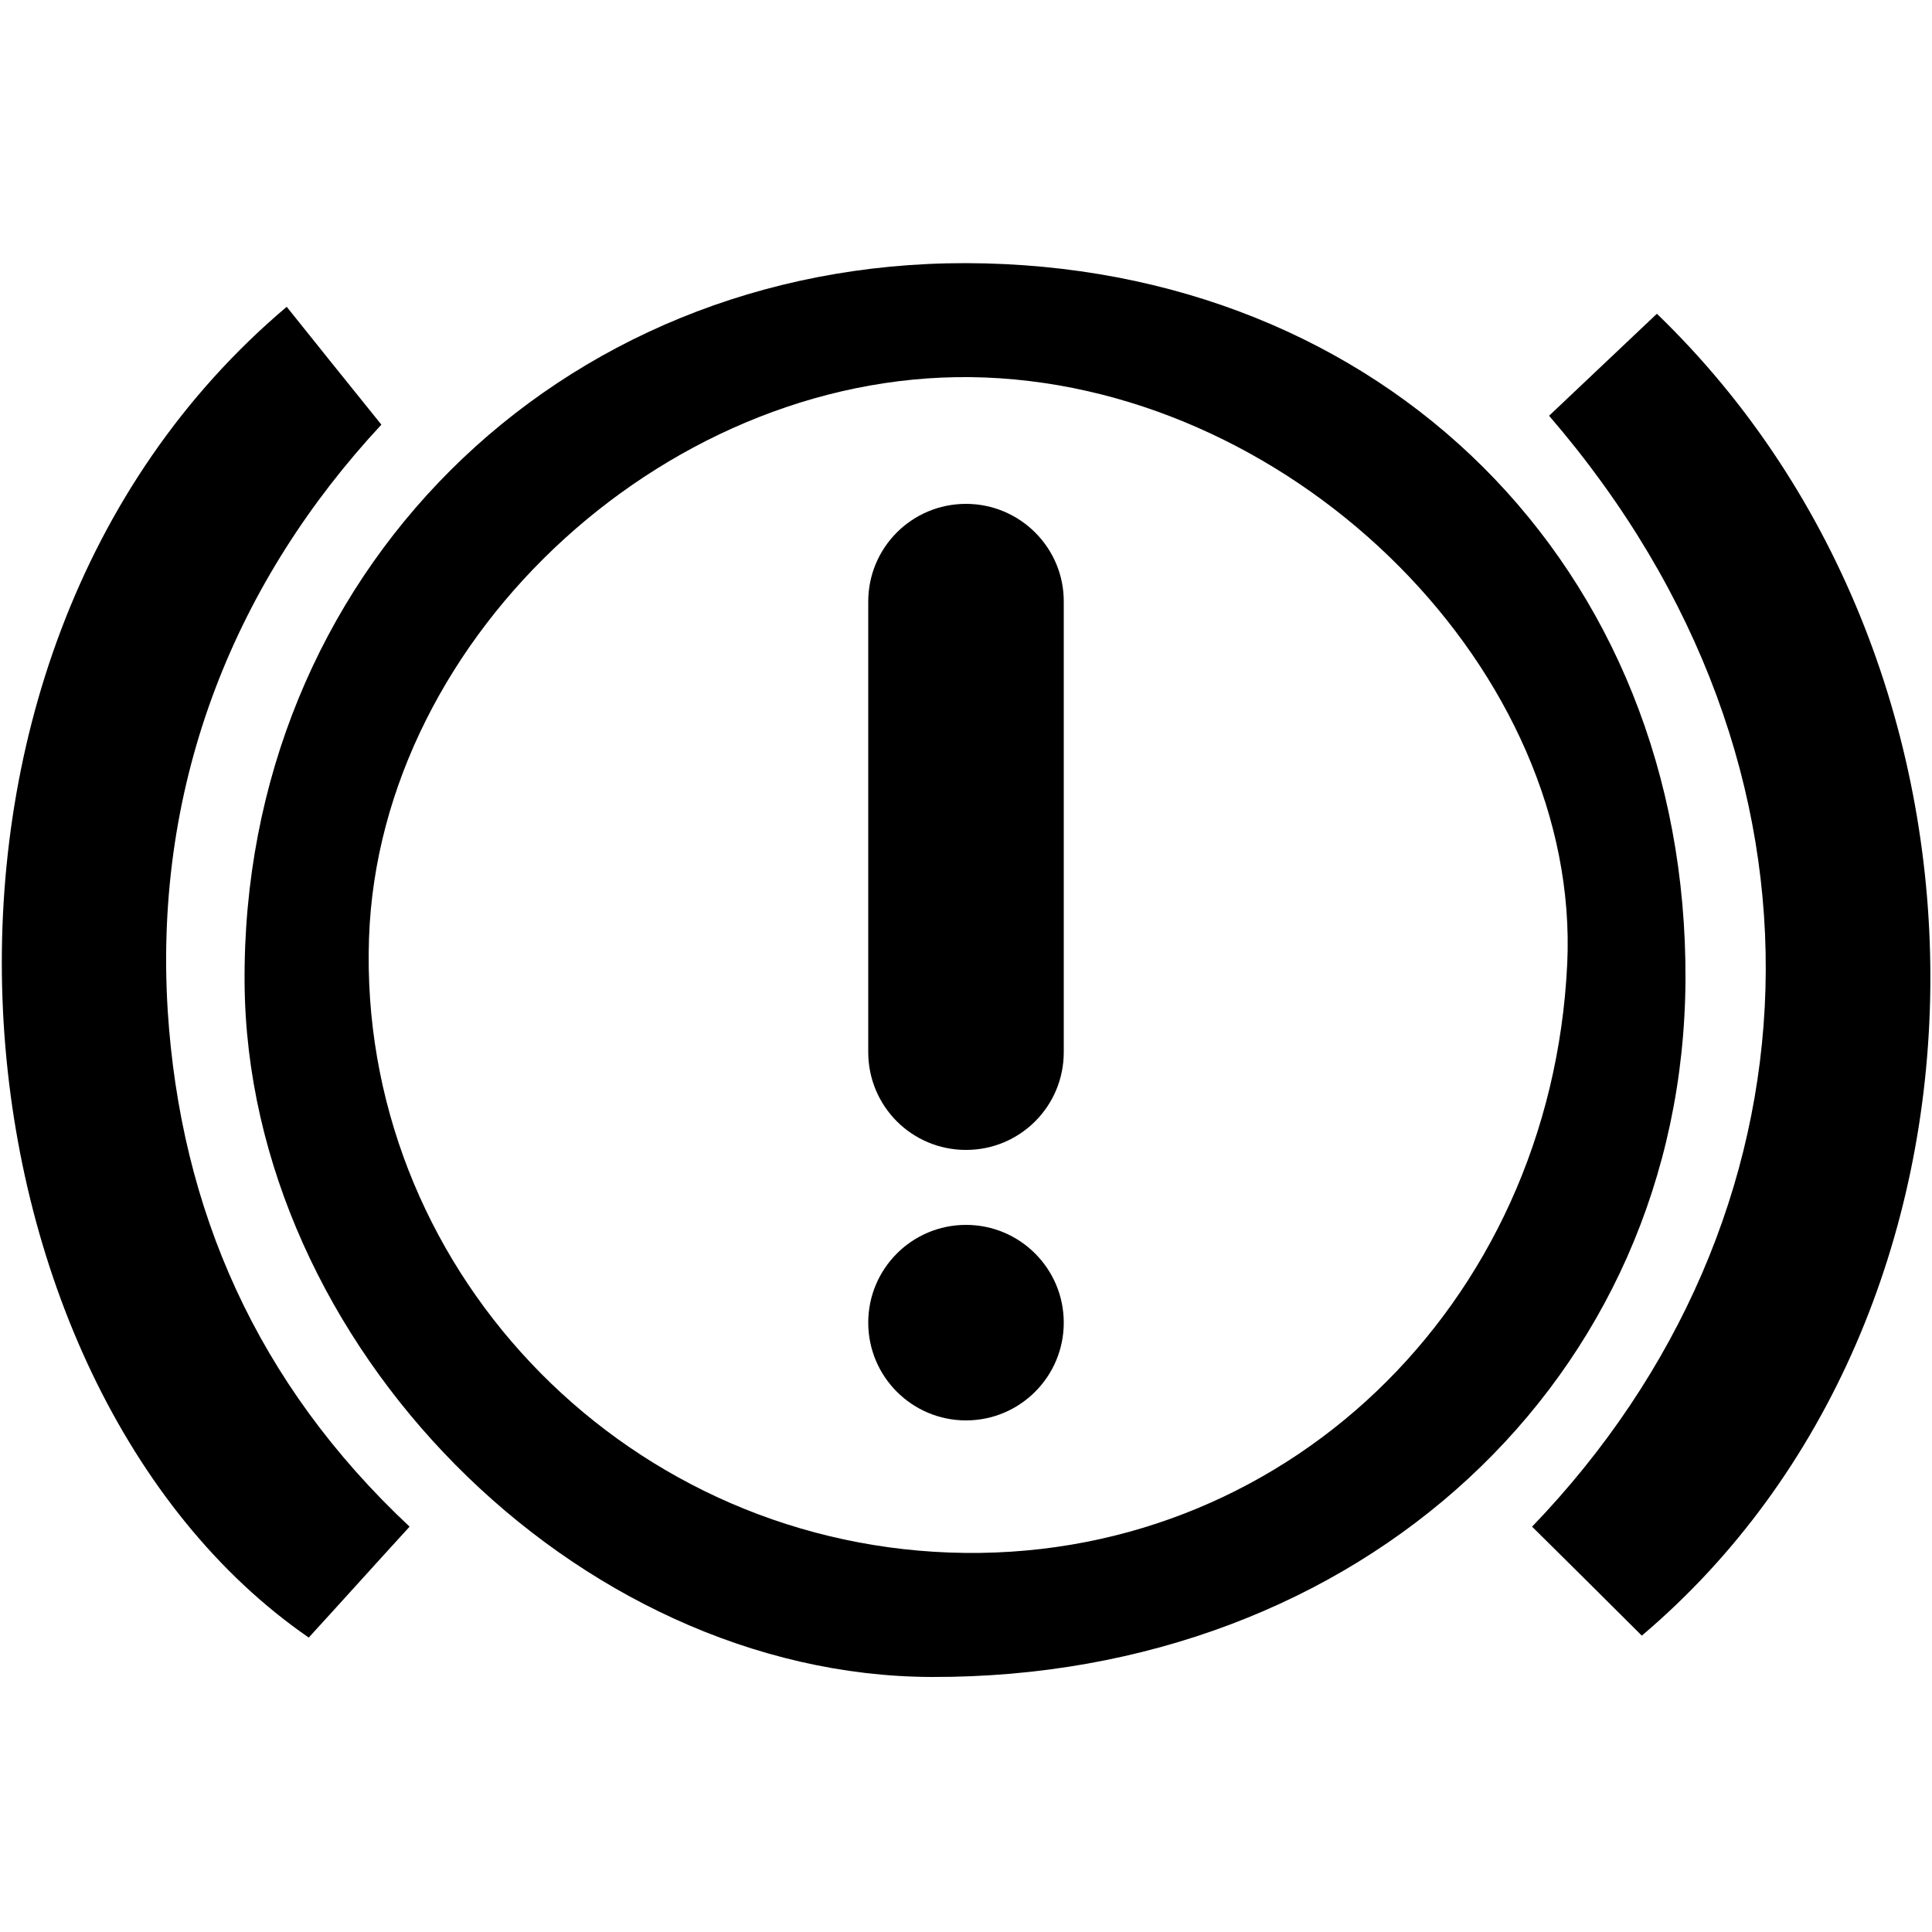 <?xml version="1.0" encoding="utf-8"?>
<!-- Generator: Adobe Illustrator 18.1.1, SVG Export Plug-In . SVG Version: 6.00 Build 0)  -->
<svg version="1.1" id="Layer_1" xmlns="http://www.w3.org/2000/svg" xmlns:xlink="http://www.w3.org/1999/xlink" x="0px" y="0px"
	 viewBox="0 0 500 500" enable-background="new 0 0 500 500" xml:space="preserve">
<g id="BrakeSystem">
	<path d="M250.1,68.1c107.9,0.3,186.6,78.6,186.1,185.4C435.7,356.8,352,434.3,241.1,434C149,433.7,64,347.9,63.3,254.4
		C62.5,149.1,144,67.9,250.1,68.1z M245.8,401.8c85.7,3.1,155.6-63.6,159.8-152.4c3.5-75.1-69.3-148.5-150.6-151.7
		c-80.6-3.2-156.8,66.2-159.5,145.1C92.6,327.2,160.1,398.7,245.8,401.8z"/>
	<path d="M74.2,79.4c7.6,9.5,15.3,19.1,24.5,30.5c-37.2,40-59,91.7-55.3,151.6c3.3,51.5,23,96.5,62.6,133.6
		c-8.7,9.5-17.4,19.2-26.1,28.7C-14.6,358.6-34.7,171.4,74.2,79.4z"/>
	<path d="M400.9,107.6c9.3-8.8,18.6-17.6,27.9-26.4c96.1,92.7,93.9,259.3-3.9,342.1c-9.4-9.4-18.9-18.8-28.4-28.2
		C472.8,315.8,479.8,199.1,400.9,107.6z"/>
	<circle cx="250" cy="342.3" r="25.3"/>
	<path d="M250,130.4c-14,0-25.3,11.3-25.3,25.3v116.6c0,14,11.3,25.3,25.3,25.3s25.3-11.3,25.3-25.3V155.8
		C275.4,141.8,264,130.4,250,130.4z"/>
</g>
</svg>
